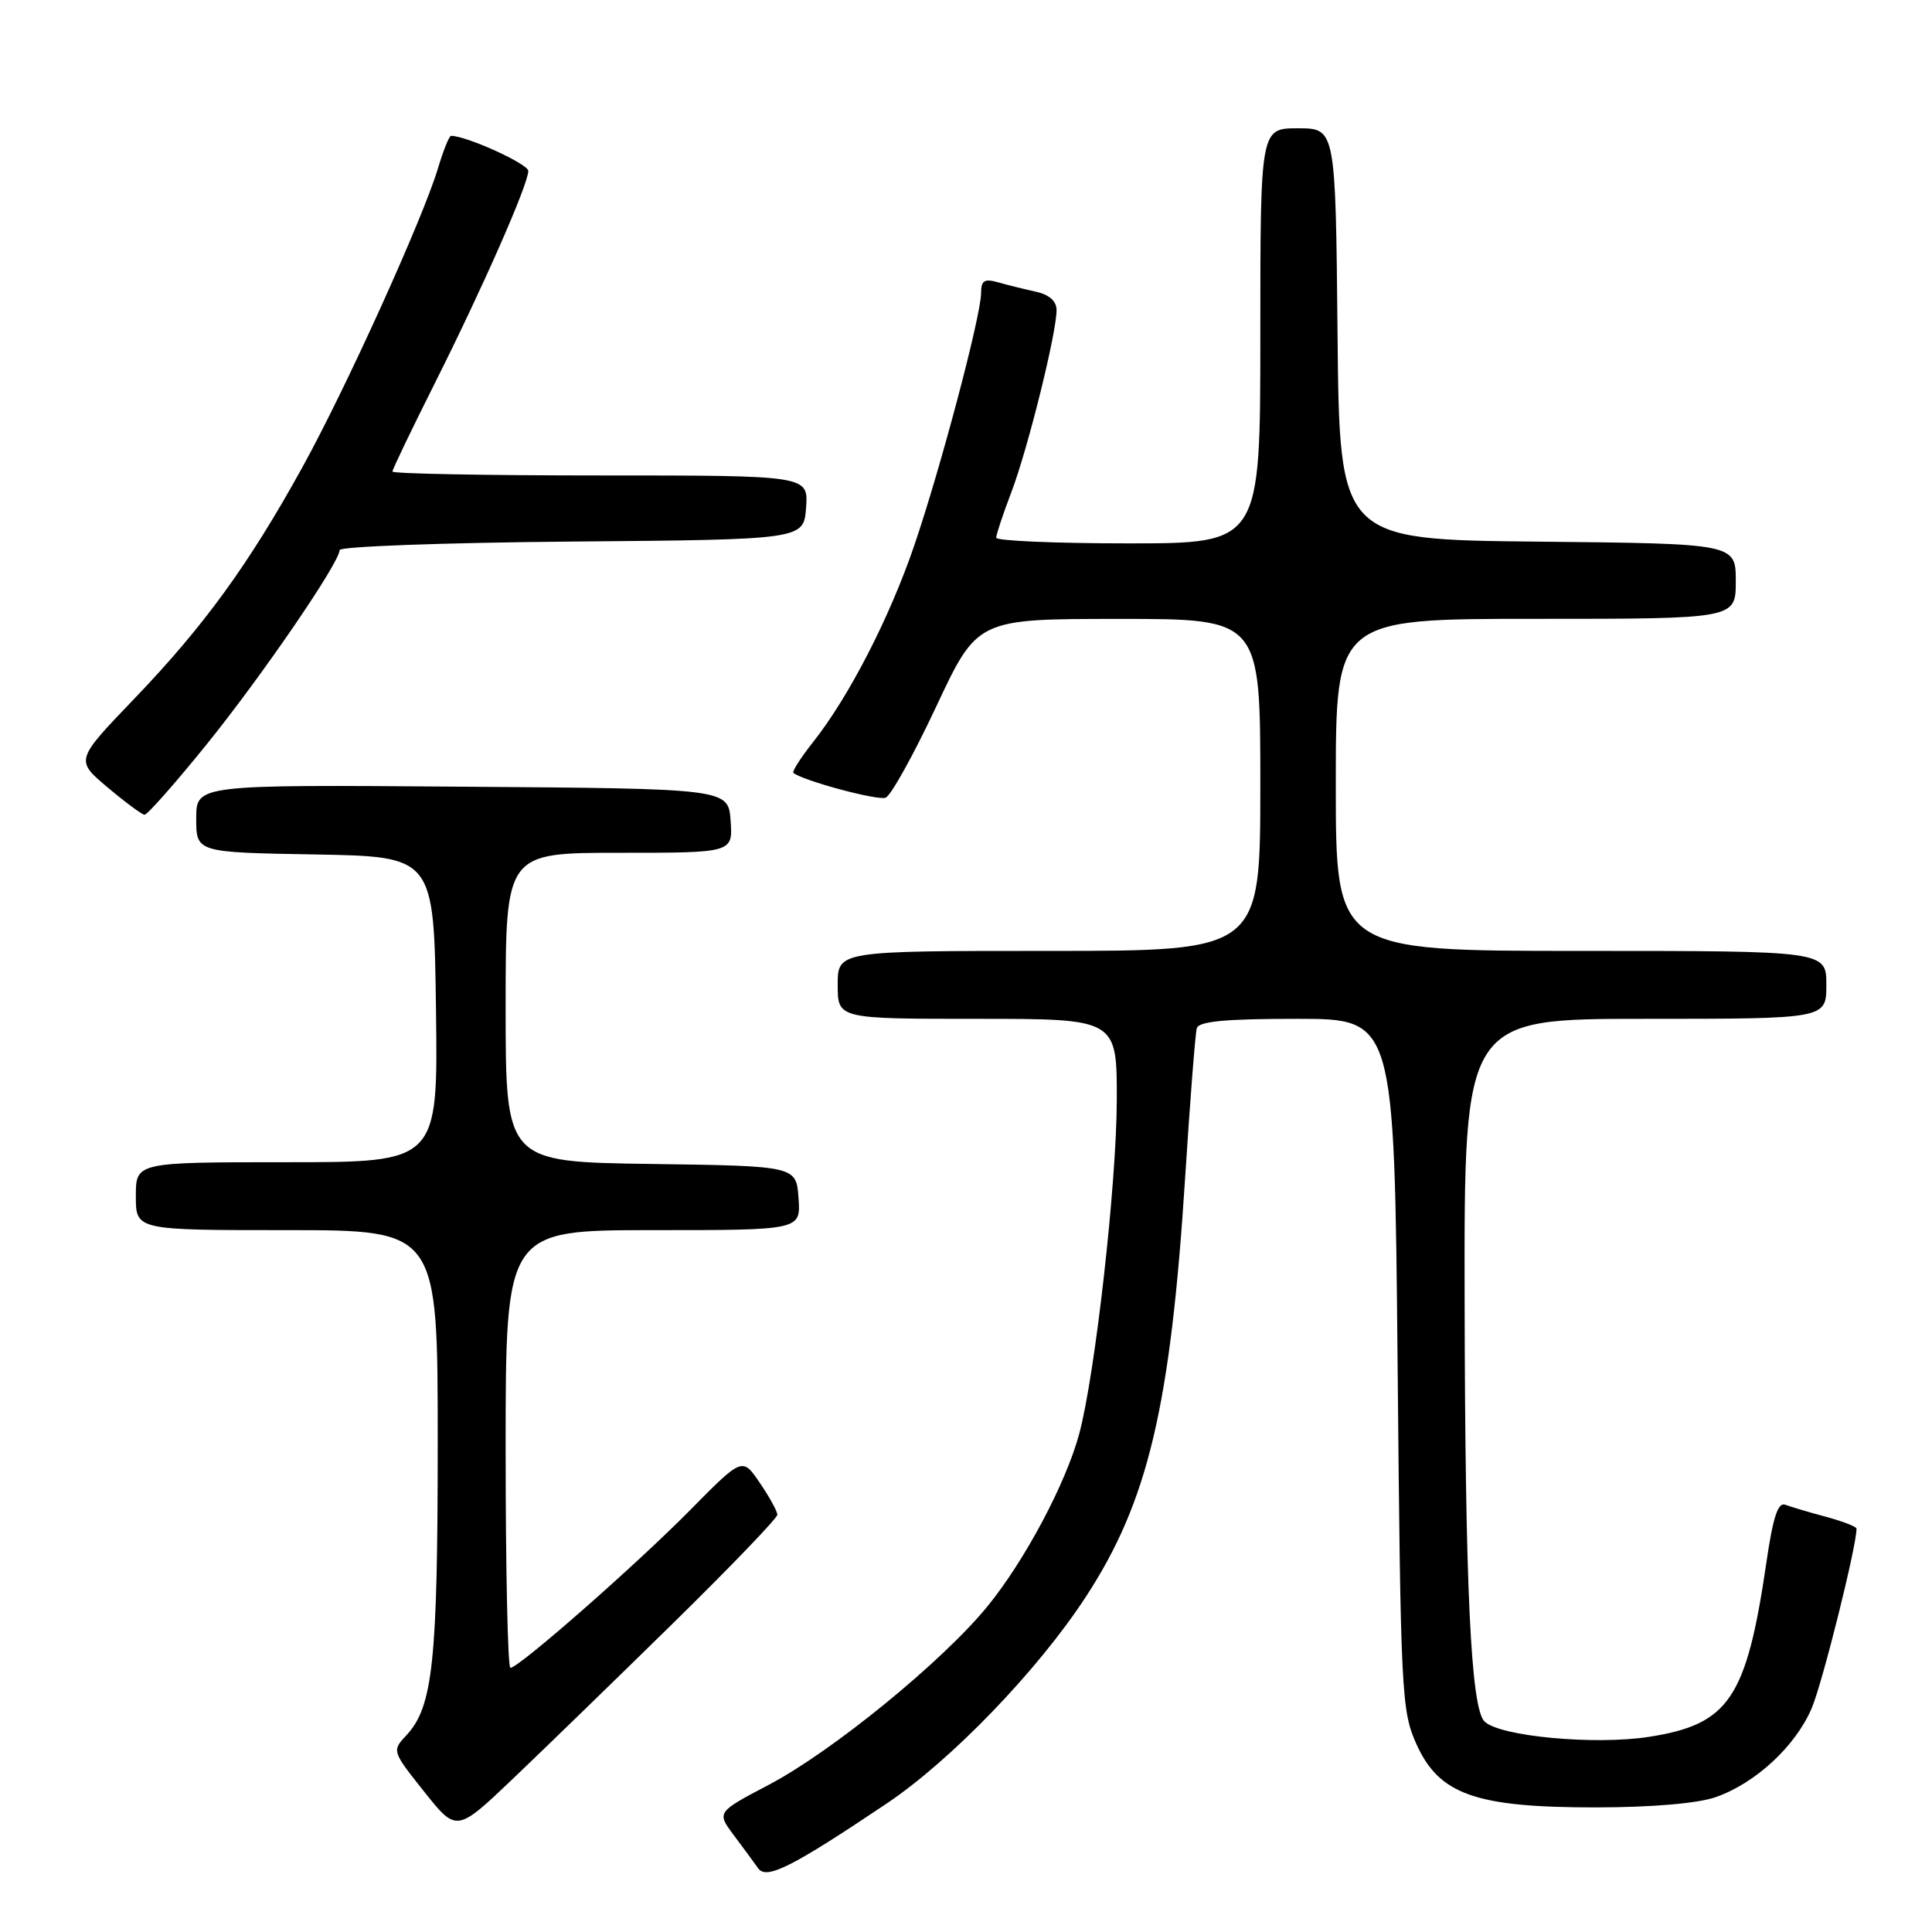 <?xml version="1.0" encoding="UTF-8" standalone="no"?>
<!DOCTYPE svg PUBLIC "-//W3C//DTD SVG 1.1//EN" "http://www.w3.org/Graphics/SVG/1.1/DTD/svg11.dtd" >
<svg xmlns="http://www.w3.org/2000/svg" xmlns:xlink="http://www.w3.org/1999/xlink" version="1.1" viewBox="0 0 256 256">
 <g >
 <path fill="currentColor"
d=" M 117.50 238.97 C 126.06 233.22 137.53 221.32 143.87 211.60 C 152.13 198.96 155.10 186.40 157.04 156.00 C 157.69 145.82 158.38 136.94 158.58 136.25 C 158.84 135.33 162.38 135.00 171.85 135.00 C 184.76 135.00 184.76 135.00 185.19 180.75 C 185.59 224.48 185.70 226.70 187.69 231.12 C 190.70 237.80 195.55 239.50 211.50 239.49 C 218.94 239.48 224.96 238.96 227.34 238.13 C 232.61 236.29 237.90 231.39 240.05 226.37 C 241.46 223.10 246.00 204.91 246.00 202.56 C 246.00 202.29 244.17 201.58 241.94 200.98 C 239.70 200.38 237.28 199.66 236.56 199.39 C 235.60 199.01 234.93 201.02 234.07 206.95 C 231.42 225.07 229.12 228.49 218.50 230.14 C 211.32 231.26 198.68 230.08 196.70 228.10 C 194.89 226.29 194.14 210.35 194.07 172.25 C 194.00 135.00 194.00 135.00 218.00 135.00 C 242.00 135.00 242.00 135.00 242.00 130.50 C 242.00 126.00 242.00 126.00 209.50 126.00 C 177.00 126.00 177.00 126.00 177.00 104.00 C 177.00 82.00 177.00 82.00 203.50 82.00 C 230.00 82.00 230.00 82.00 230.00 77.02 C 230.00 72.03 230.00 72.03 203.75 71.77 C 177.50 71.50 177.50 71.50 177.23 44.25 C 176.97 17.00 176.97 17.00 171.98 17.00 C 167.00 17.00 167.00 17.00 167.00 44.50 C 167.00 72.00 167.00 72.00 149.50 72.00 C 139.88 72.00 132.00 71.66 132.00 71.25 C 132.00 70.84 132.91 68.10 134.03 65.16 C 136.20 59.45 140.00 44.13 140.00 41.09 C 140.00 39.90 139.03 39.04 137.25 38.65 C 135.74 38.32 133.49 37.76 132.25 37.41 C 130.44 36.89 130.00 37.17 130.00 38.82 C 130.00 41.79 124.64 62.05 121.14 72.29 C 117.87 81.87 112.49 92.32 107.76 98.30 C 106.11 100.38 104.93 102.24 105.13 102.41 C 106.31 103.42 116.28 106.11 117.35 105.70 C 118.05 105.43 121.07 99.99 124.06 93.61 C 129.50 82.01 129.50 82.01 148.25 82.01 C 167.00 82.00 167.00 82.00 167.00 104.00 C 167.00 126.00 167.00 126.00 139.00 126.00 C 111.00 126.00 111.00 126.00 111.00 130.50 C 111.00 135.00 111.00 135.00 129.50 135.00 C 148.00 135.00 148.00 135.00 147.98 145.75 C 147.96 156.84 145.11 182.16 143.00 190.00 C 141.23 196.56 135.80 206.77 130.85 212.84 C 124.90 220.14 110.27 232.08 101.88 236.49 C 94.96 240.13 94.96 240.13 97.23 243.17 C 98.48 244.84 99.94 246.82 100.47 247.57 C 101.57 249.10 104.96 247.39 117.50 238.97 Z  M 89.25 215.02 C 96.81 207.60 103.00 201.16 103.00 200.71 C 103.00 200.26 101.96 198.36 100.68 196.49 C 98.37 193.08 98.37 193.08 91.43 200.11 C 84.28 207.36 68.74 221.00 67.63 221.00 C 67.28 221.00 67.00 207.95 67.00 192.00 C 67.00 163.00 67.00 163.00 86.56 163.00 C 106.11 163.00 106.11 163.00 105.81 158.75 C 105.50 154.50 105.50 154.50 86.25 154.23 C 67.00 153.96 67.00 153.96 67.00 133.48 C 67.00 113.00 67.00 113.00 82.06 113.00 C 97.11 113.00 97.11 113.00 96.81 108.75 C 96.50 104.50 96.50 104.50 61.25 104.24 C 26.00 103.97 26.00 103.97 26.00 108.46 C 26.00 112.95 26.00 112.95 41.75 113.22 C 57.50 113.50 57.50 113.50 57.77 133.75 C 58.04 154.00 58.04 154.00 38.02 154.00 C 18.00 154.00 18.00 154.00 18.00 158.50 C 18.00 163.00 18.00 163.00 38.00 163.00 C 58.00 163.00 58.00 163.00 58.00 191.06 C 58.00 220.20 57.36 226.16 53.86 229.92 C 51.92 232.00 51.93 232.03 56.21 237.41 C 60.50 242.80 60.50 242.80 68.00 235.66 C 72.12 231.73 81.69 222.44 89.25 215.02 Z  M 27.29 98.75 C 34.69 89.60 45.00 74.54 45.00 72.89 C 45.00 72.41 58.84 71.91 75.75 71.76 C 106.50 71.50 106.50 71.50 106.81 67.25 C 107.11 63.00 107.11 63.00 79.56 63.00 C 64.40 63.00 52.00 62.77 52.00 62.48 C 52.00 62.20 54.54 56.91 57.64 50.73 C 63.97 38.12 70.00 24.42 70.00 22.65 C 70.00 21.72 61.81 18.00 59.77 18.00 C 59.52 18.00 58.75 19.91 58.05 22.25 C 56.05 28.94 45.80 51.56 40.02 62.00 C 32.90 74.88 27.01 82.98 17.77 92.61 C 9.98 100.73 9.98 100.73 14.24 104.32 C 16.58 106.29 18.79 107.93 19.15 107.96 C 19.51 107.98 23.17 103.84 27.29 98.75 Z "/>
</g>
</svg>